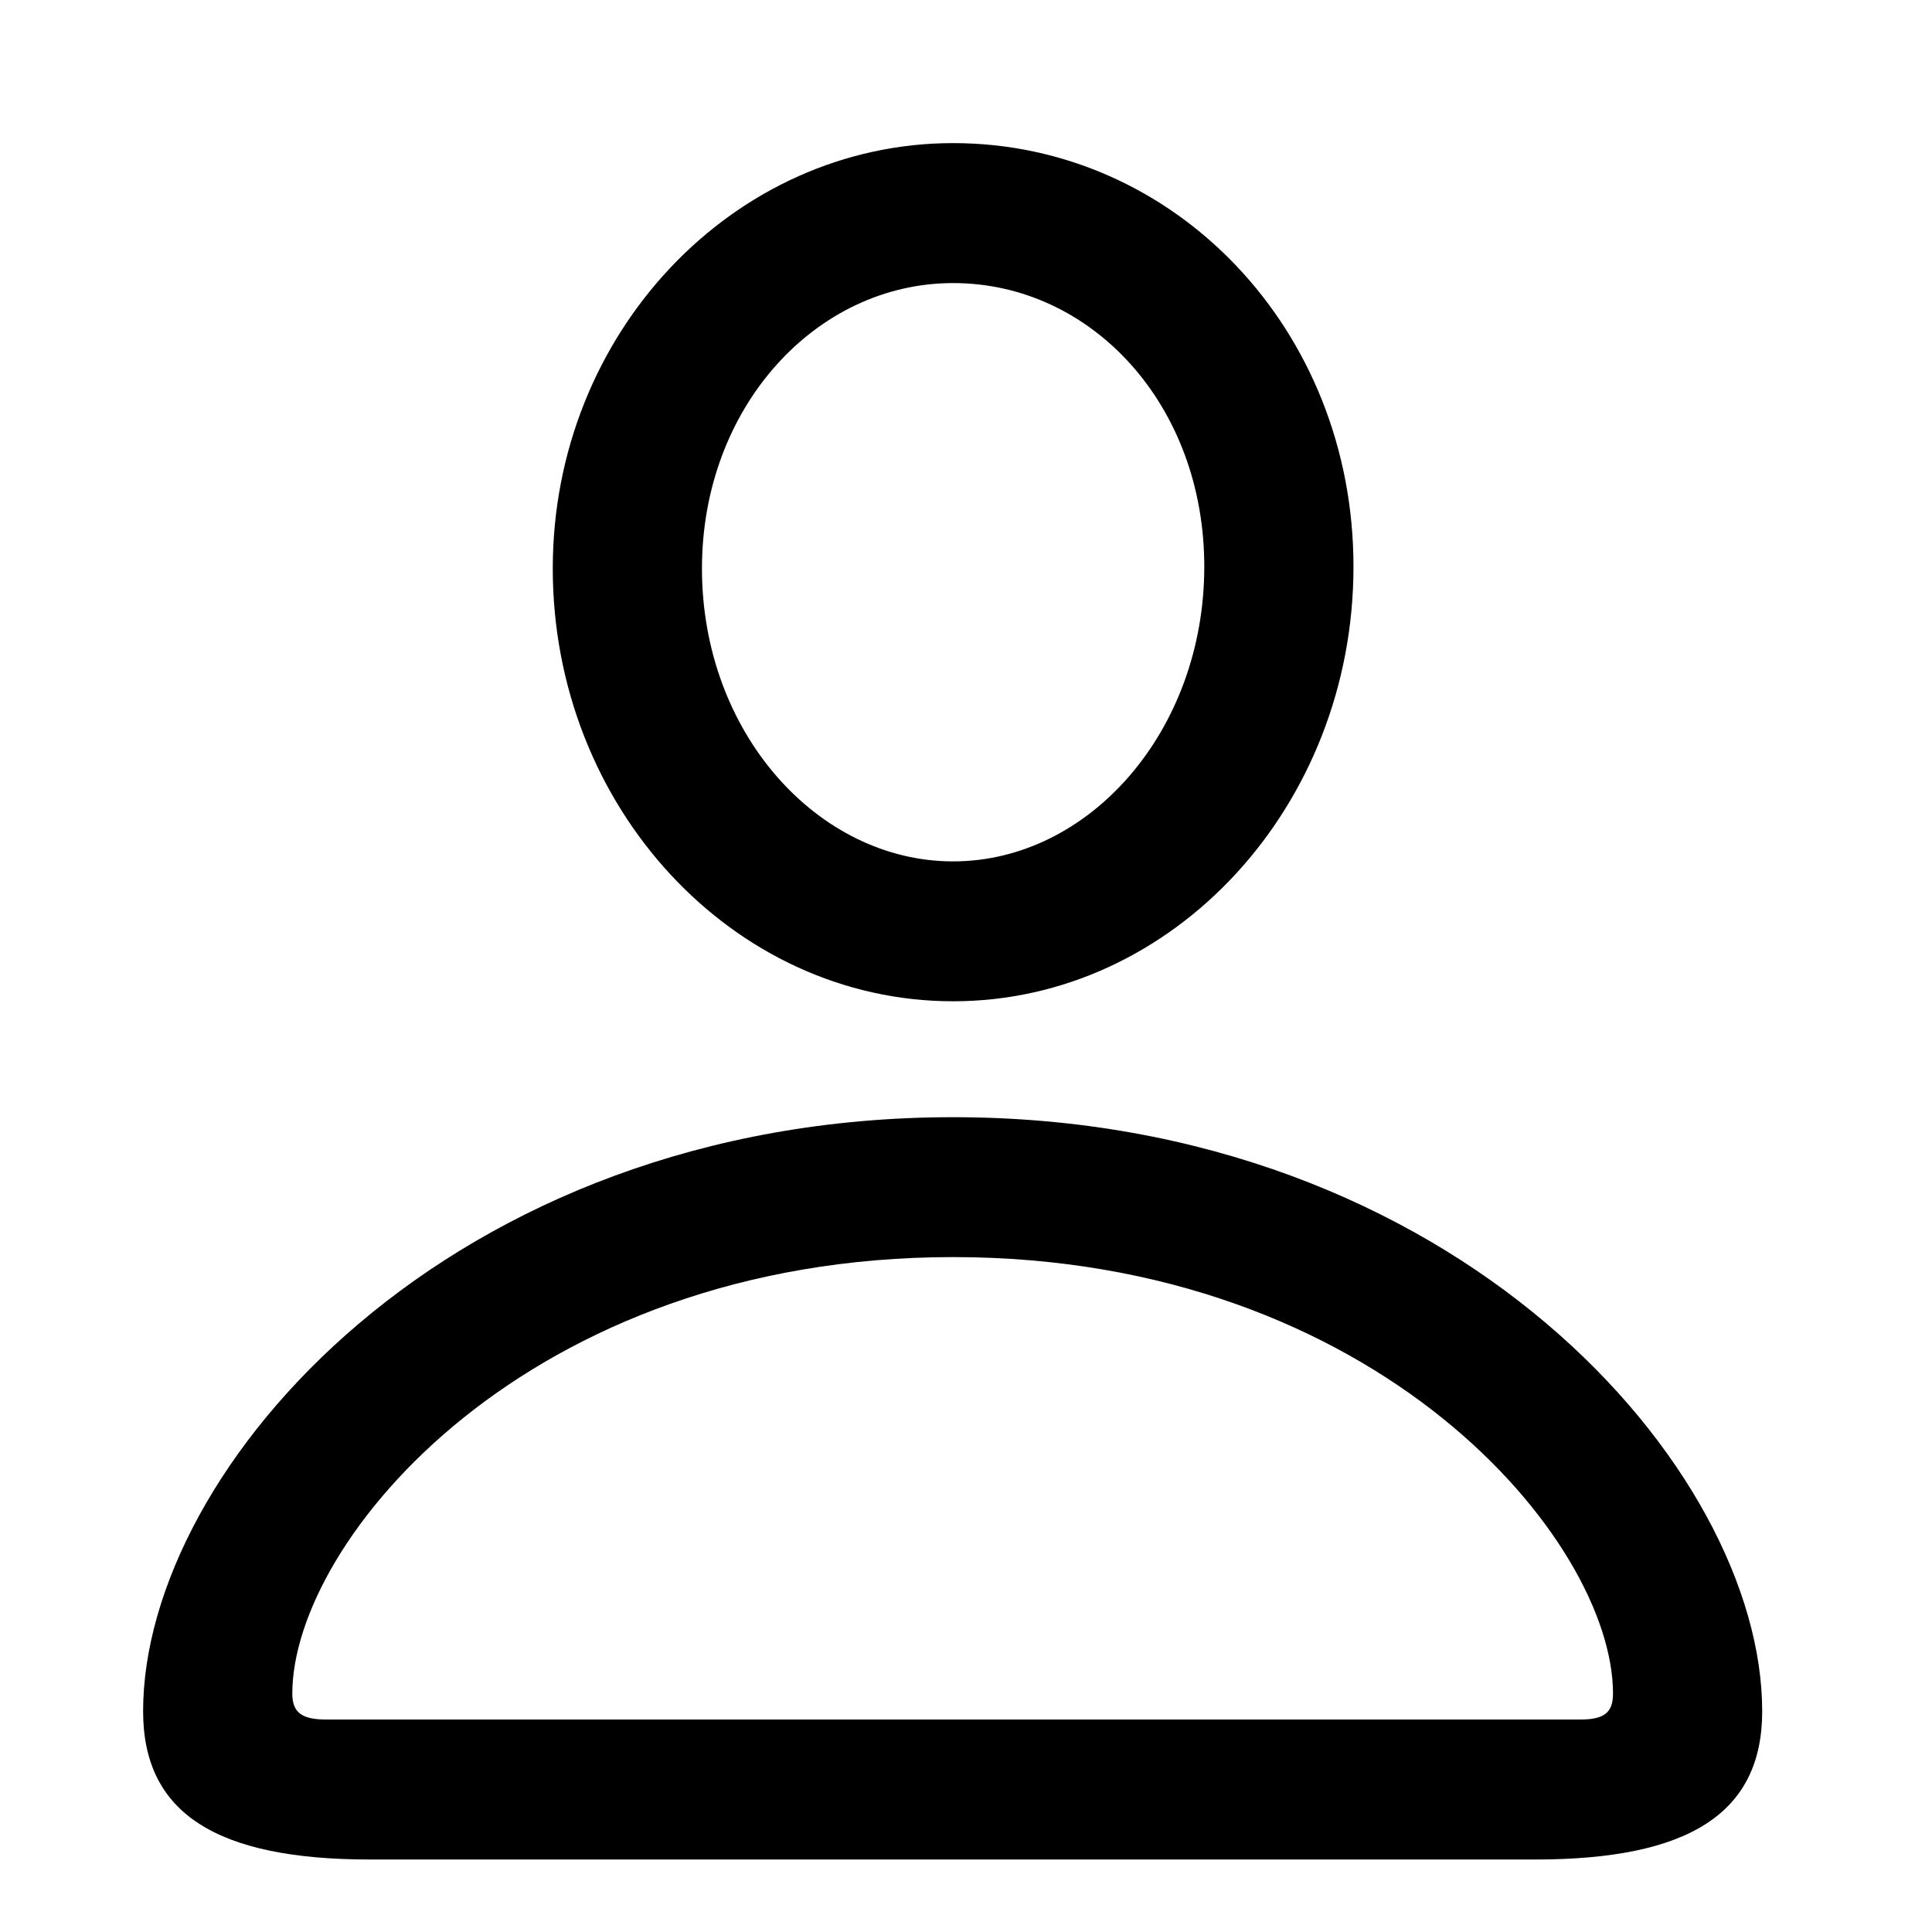 <svg width="27" height="27" viewBox="0 0 27 27" fill="none" xmlns="http://www.w3.org/2000/svg">
<g clip-path="url(#clip0_2037_46)">
<path d="M5.173 25.987H21.454C23.604 25.987 24.627 25.34 24.627 23.915C24.627 20.521 20.34 15.613 13.32 15.613C6.287 15.613 2 20.521 2 23.915C2 25.34 3.023 25.987 5.173 25.987ZM4.564 24.031C4.228 24.031 4.085 23.941 4.085 23.669C4.085 21.532 7.375 17.568 13.32 17.568C19.252 17.568 22.542 21.532 22.542 23.669C22.542 23.941 22.412 24.031 22.076 24.031H4.564ZM13.32 13.993C16.403 13.993 18.915 11.261 18.915 7.919C18.915 4.603 16.416 2 13.32 2C10.25 2 7.725 4.655 7.725 7.945C7.725 11.274 10.238 13.993 13.32 13.993ZM13.32 12.038C11.429 12.038 9.81 10.238 9.81 7.945C9.81 5.691 11.403 3.956 13.32 3.956C15.25 3.956 16.83 5.652 16.83 7.919C16.83 10.212 15.224 12.038 13.32 12.038Z" fill="black"/>
</g>
<defs>
<clipPath id="clip0_2037_46">
<rect width="23.003" height="24" fill="white" transform="translate(2 2)"/>
</clipPath>
</defs>
</svg>
